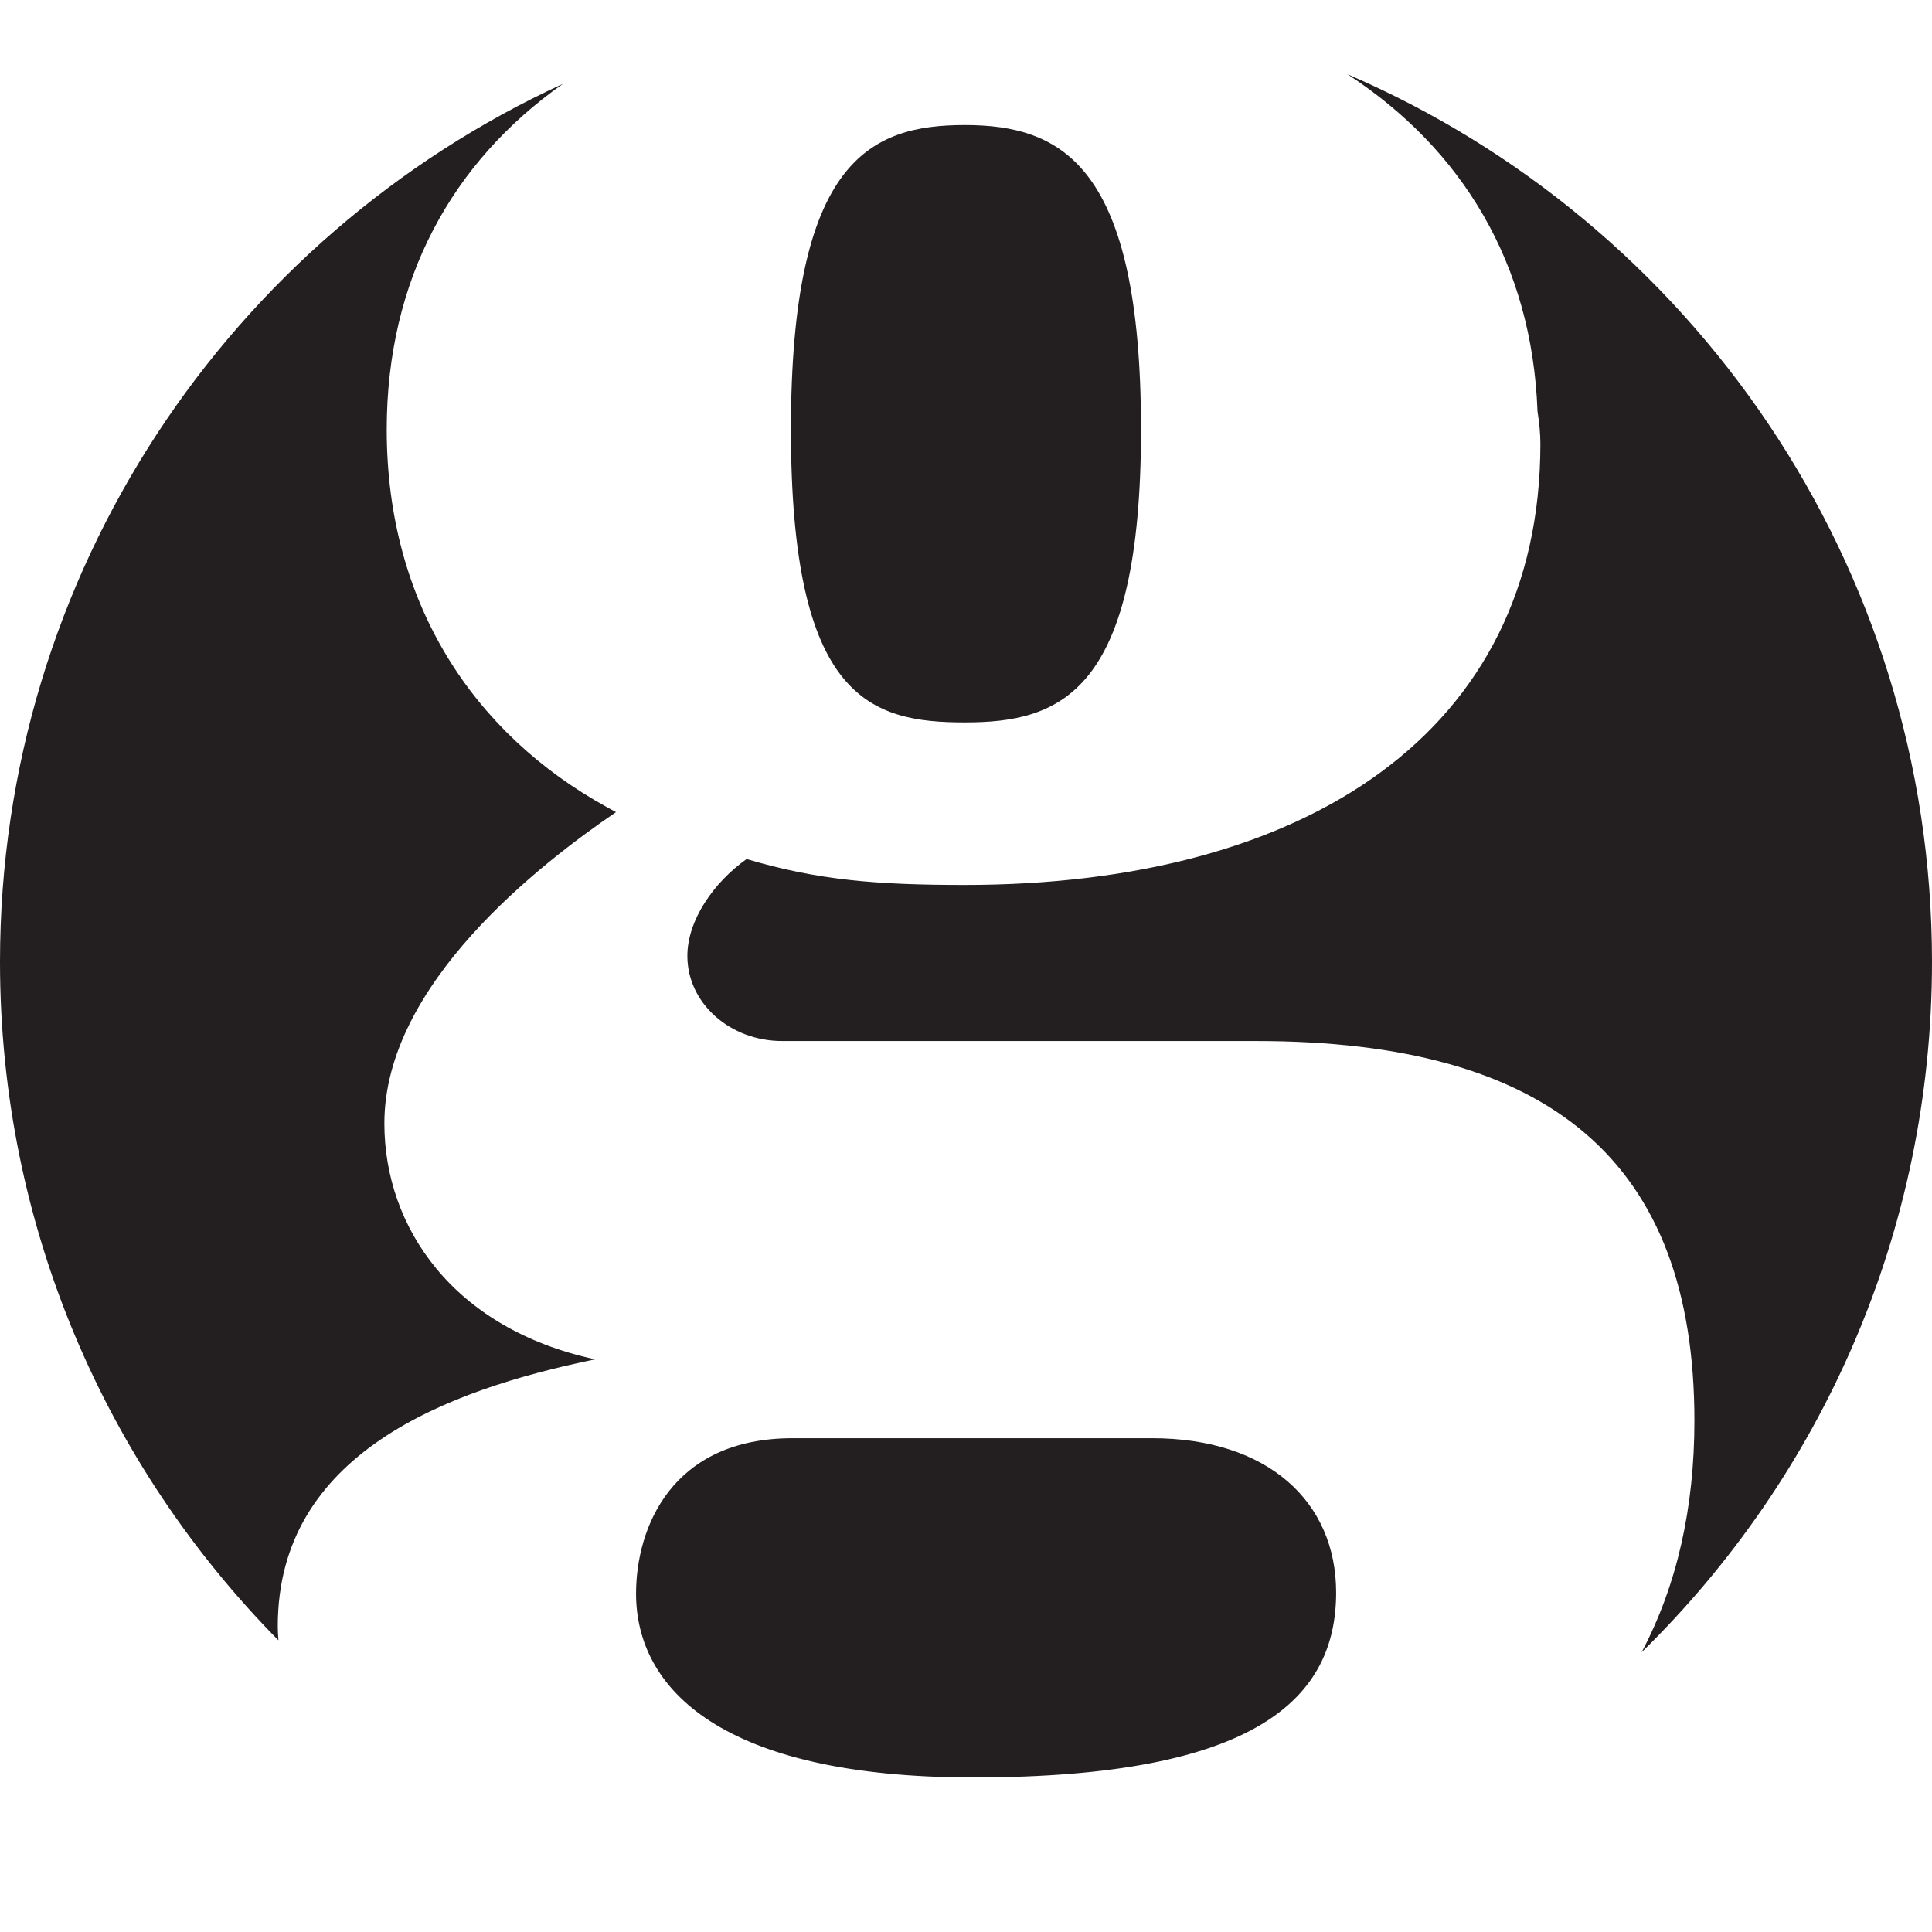 <svg xmlns="http://www.w3.org/2000/svg" width="36" height="36">
<g>
	<path fill="#333333" d="M-169.248,14.897l-0.186-0.102c-2.746-1.512-4.559-4.2-4.559-7.818c0-3.101,1.35-5.541,3.65-7.16
		C-177.222,2.979-182,9.931-182,17.999c0,5.475,2.2,10.434,5.764,14.046c-0.007-0.097-0.013-0.194-0.013-0.293
		c0-3.569,3.48-4.887,6.569-5.523v-0.002c-2.94-0.636-4.362-2.737-4.362-4.886C-174.042,18.458-170.817,15.97-169.248,14.897z"/>
	<path fill="#333333" d="M-162.026,13.04c1.964,0,3.649-0.586,3.649-6.062c0-5.475-1.636-6.306-3.649-6.306
		c-1.964,0-3.599,0.733-3.599,6.306C-165.625,12.551-163.99,13.04-162.026,13.04z"/>
	<path fill="#333333" d="M-142,17.999c0-8.241-4.985-15.317-12.104-18.38c2.381,1.552,3.826,3.931,3.937,6.979
		c0.038,0.234,0.06,0.46,0.06,0.673c0,5.964-4.854,9.134-11.918,9.134c-1.816,0-3.043-0.098-4.516-0.537
		c-0.687,0.488-1.227,1.271-1.227,2.005c0,0.979,0.883,1.763,1.963,1.763h9.816c6.08,0,9.07,2.49,9.07,7.862
		c0,1.793-0.356,3.402-1.094,4.794C-144.304,28.662-142,23.6-142,17.999z"/>
	<path fill="#333333" d="M-158.147,27.86h-7.443c-2.501,0-3.241,1.848-3.241,3.218c0,1.979,1.784,3.806,6.981,3.806
		c5.911,0,7.515-1.664,7.515-3.83C-154.336,29.166-155.758,27.86-158.147,27.86z"/>
</g>
<g>
	<path fill="#231F20" d="M11.478,15.133l-0.168-0.092c-2.471-1.36-4.104-3.78-4.104-7.036c0-2.791,1.215-4.986,3.285-6.444
		C4.301,4.407,0,10.663,0,17.924c0,4.927,1.98,9.391,5.188,12.641c-0.007-0.087-0.012-0.175-0.012-0.264
		c0-3.212,3.133-4.398,5.911-4.971v-0.001c-2.645-0.572-3.925-2.463-3.925-4.397C7.162,18.337,10.064,16.098,11.478,15.133z"/>
	<path fill="#231F20" d="M17.977,13.461c1.769,0,3.284-0.528,3.284-5.456c0-4.927-1.473-5.675-3.284-5.675
		c-1.767,0-3.239,0.66-3.239,5.675C14.737,13.021,16.21,13.461,17.977,13.461z"/>
	<path fill="#231F20" d="M36,17.924c0-7.417-4.487-13.786-10.894-16.542c2.143,1.397,3.443,3.538,3.543,6.281
		c0.033,0.211,0.054,0.415,0.054,0.606c0,5.368-4.368,8.221-10.727,8.221c-1.634,0-2.739-0.088-4.064-0.483
		c-0.618,0.439-1.104,1.144-1.104,1.805c0,0.881,0.794,1.586,1.767,1.586h8.834c5.473,0,8.164,2.241,8.164,7.075
		c0,1.614-0.321,3.062-0.984,4.315C33.927,27.521,36,22.965,36,17.924z"/>
	<path fill="#231F20" d="M21.468,26.799h-6.699c-2.251,0-2.917,1.663-2.917,2.896c0,1.781,1.605,3.425,6.283,3.425
		c5.319,0,6.762-1.497,6.762-3.447C24.896,27.974,23.617,26.799,21.468,26.799z"/>
</g>
<g>
	<path fill="#005689" d="M-109.248,14.897l-0.186-0.102c-2.746-1.512-4.559-4.2-4.559-7.818c0-3.101,1.35-5.541,3.65-7.16
		C-117.222,2.979-122,9.931-122,17.999c0,5.475,2.2,10.434,5.764,14.046c-0.007-0.097-0.013-0.194-0.013-0.293
		c0-3.569,3.48-4.887,6.569-5.523v-0.002c-2.94-0.636-4.362-2.737-4.362-4.886C-114.042,18.458-110.817,15.97-109.248,14.897z"/>
	<path fill="#005689" d="M-102.026,13.04c1.964,0,3.649-0.586,3.649-6.062c0-5.475-1.636-6.306-3.649-6.306
		c-1.964,0-3.599,0.733-3.599,6.306C-105.625,12.551-103.99,13.04-102.026,13.04z"/>
	<path fill="#005689" d="M-82,17.999c0-8.241-4.985-15.317-12.104-18.38c2.381,1.552,3.826,3.931,3.937,6.979
		c0.038,0.234,0.06,0.46,0.06,0.673c0,5.964-4.854,9.134-11.918,9.134c-1.816,0-3.043-0.098-4.516-0.537
		c-0.687,0.488-1.227,1.271-1.227,2.005c0,0.979,0.883,1.763,1.963,1.763h9.816c6.08,0,9.07,2.49,9.07,7.862
		c0,1.793-0.356,3.402-1.094,4.794C-84.304,28.662-82,23.6-82,17.999z"/>
	<path fill="#005689" d="M-98.147,27.86h-7.443c-2.501,0-3.241,1.848-3.241,3.218c0,1.979,1.784,3.806,6.981,3.806
		c5.911,0,7.515-1.664,7.515-3.83C-94.336,29.166-95.758,27.86-98.147,27.86z"/>
</g>
<g>
	<path fill="#4BC6DF" d="M-49.248,14.897l-0.186-0.102c-2.746-1.512-4.559-4.2-4.559-7.818c0-3.101,1.35-5.541,3.65-7.16
		C-57.222,2.979-62,9.931-62,17.999c0,5.475,2.2,10.434,5.764,14.046c-0.007-0.097-0.013-0.194-0.013-0.293
		c0-3.569,3.48-4.887,6.569-5.523v-0.002c-2.94-0.636-4.362-2.737-4.362-4.886C-54.042,18.458-50.817,15.97-49.248,14.897z"/>
	<path fill="#4BC6DF" d="M-42.026,13.04c1.964,0,3.649-0.586,3.649-6.062c0-5.475-1.636-6.306-3.649-6.306
		c-1.964,0-3.599,0.733-3.599,6.306C-45.625,12.551-43.99,13.04-42.026,13.04z"/>
	<path fill="#4BC6DF" d="M-22,17.999c0-8.241-4.985-15.317-12.104-18.38c2.381,1.552,3.826,3.931,3.937,6.979
		c0.038,0.234,0.06,0.46,0.06,0.673c0,5.964-4.854,9.134-11.918,9.134c-1.816,0-3.043-0.098-4.516-0.537
		c-0.687,0.488-1.227,1.271-1.227,2.005c0,0.979,0.883,1.763,1.963,1.763h9.816c6.08,0,9.07,2.49,9.07,7.862
		c0,1.793-0.356,3.402-1.094,4.794C-24.304,28.662-22,23.6-22,17.999z"/>
	<path fill="#4BC6DF" d="M-38.147,27.86h-7.443c-2.501,0-3.241,1.848-3.241,3.218c0,1.979,1.784,3.806,6.981,3.806
		c5.911,0,7.515-1.664,7.515-3.83C-34.336,29.166-35.758,27.86-38.147,27.86z"/>
</g>
</svg>
